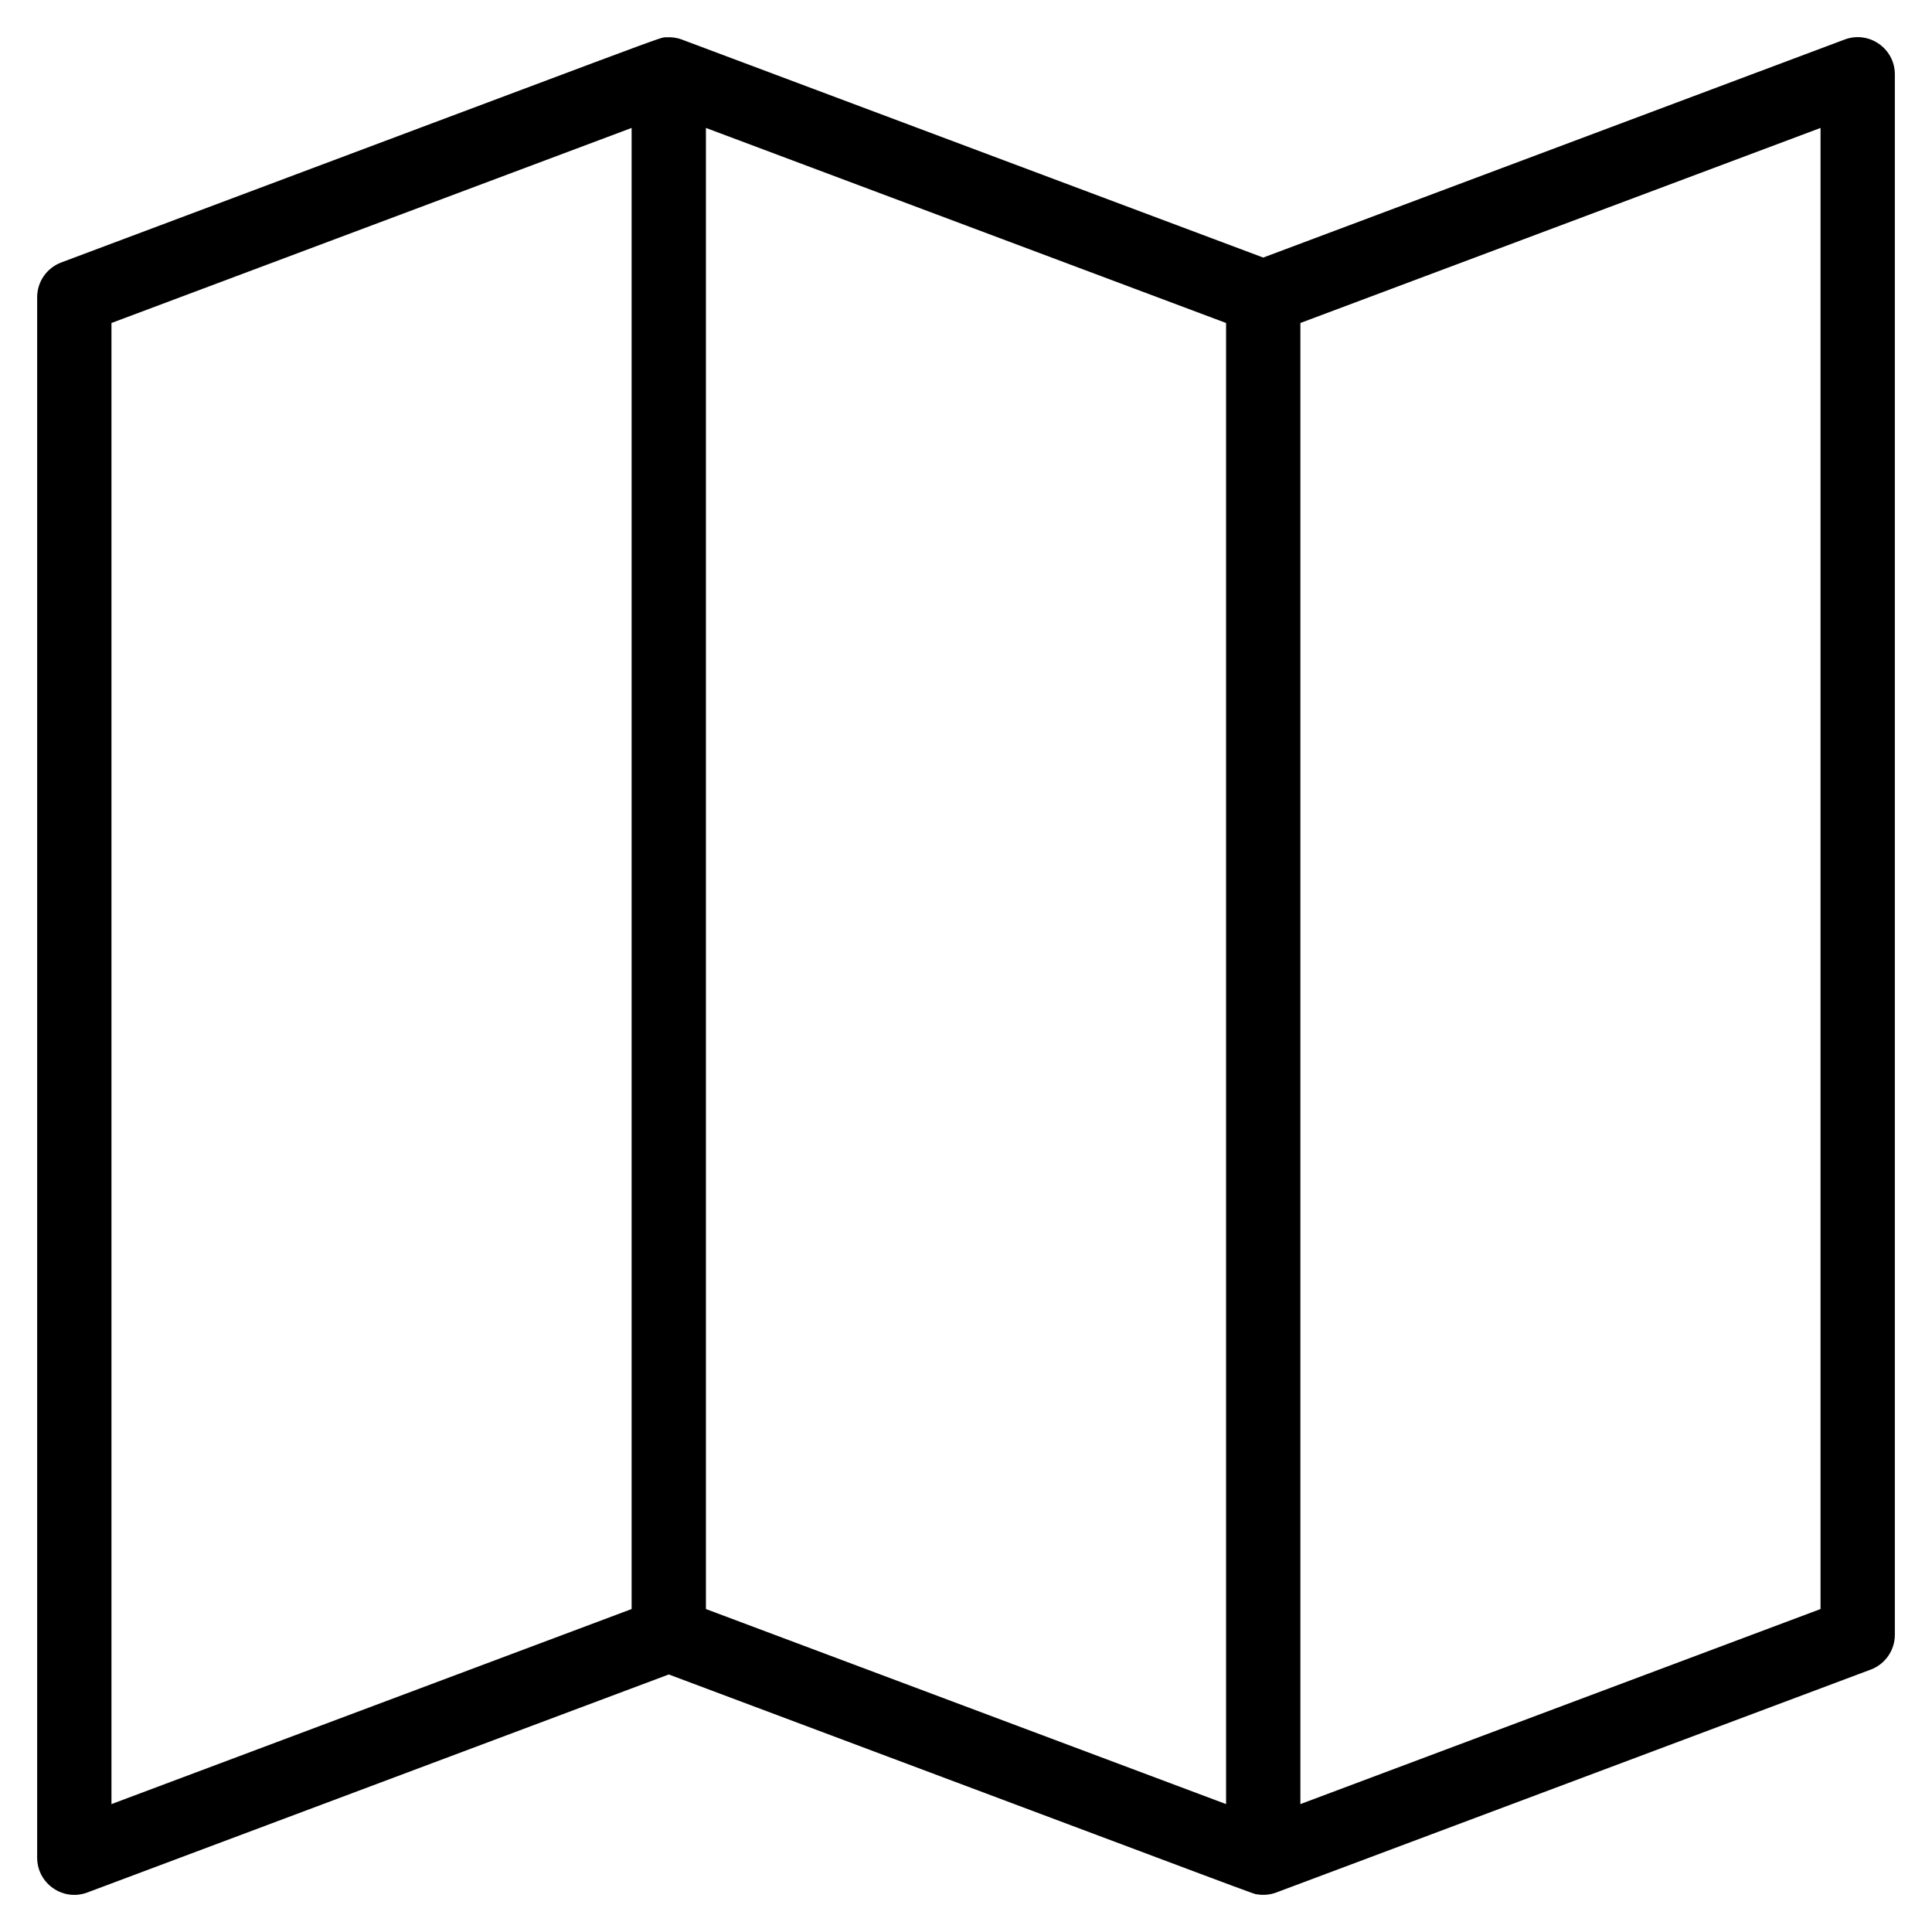 <svg id="Layer_1" enable-background="new 0 0 520 520" height="520" viewBox="0 0 520 520" width="520" xmlns="http://www.w3.org/2000/svg"><g id="_x31_297_x2C__Location_x2C__Map_x2C__Navigation_x2C__Place_x2C_"><path d="m496.488 10.64-156.488 58.683-156.448-58.667-.041-.015c-1.356-.517-2.824-.689-4.188-.597-2.235.153 7.692-3.351-162.834 60.597-3.903 1.463-6.489 5.194-6.489 9.362v420c0 6.973 6.975 11.815 13.511 9.364l156.489-58.683c167.032 62.622 156.911 58.946 158.412 59.188 1.798.293 3.566.071 5.1-.503l160-60c3.902-1.464 6.488-5.195 6.488-9.363v-420c0-6.976-6.975-11.815-13.512-9.366zm-466.488 76.294 140-52.5v398.641l-140 52.5zm160-52.5 140 52.5v398.641l-140-52.5zm300 398.64-140 52.5v-398.64l140-52.5z"/></g><g id="Layer_1_1_"/></svg>
